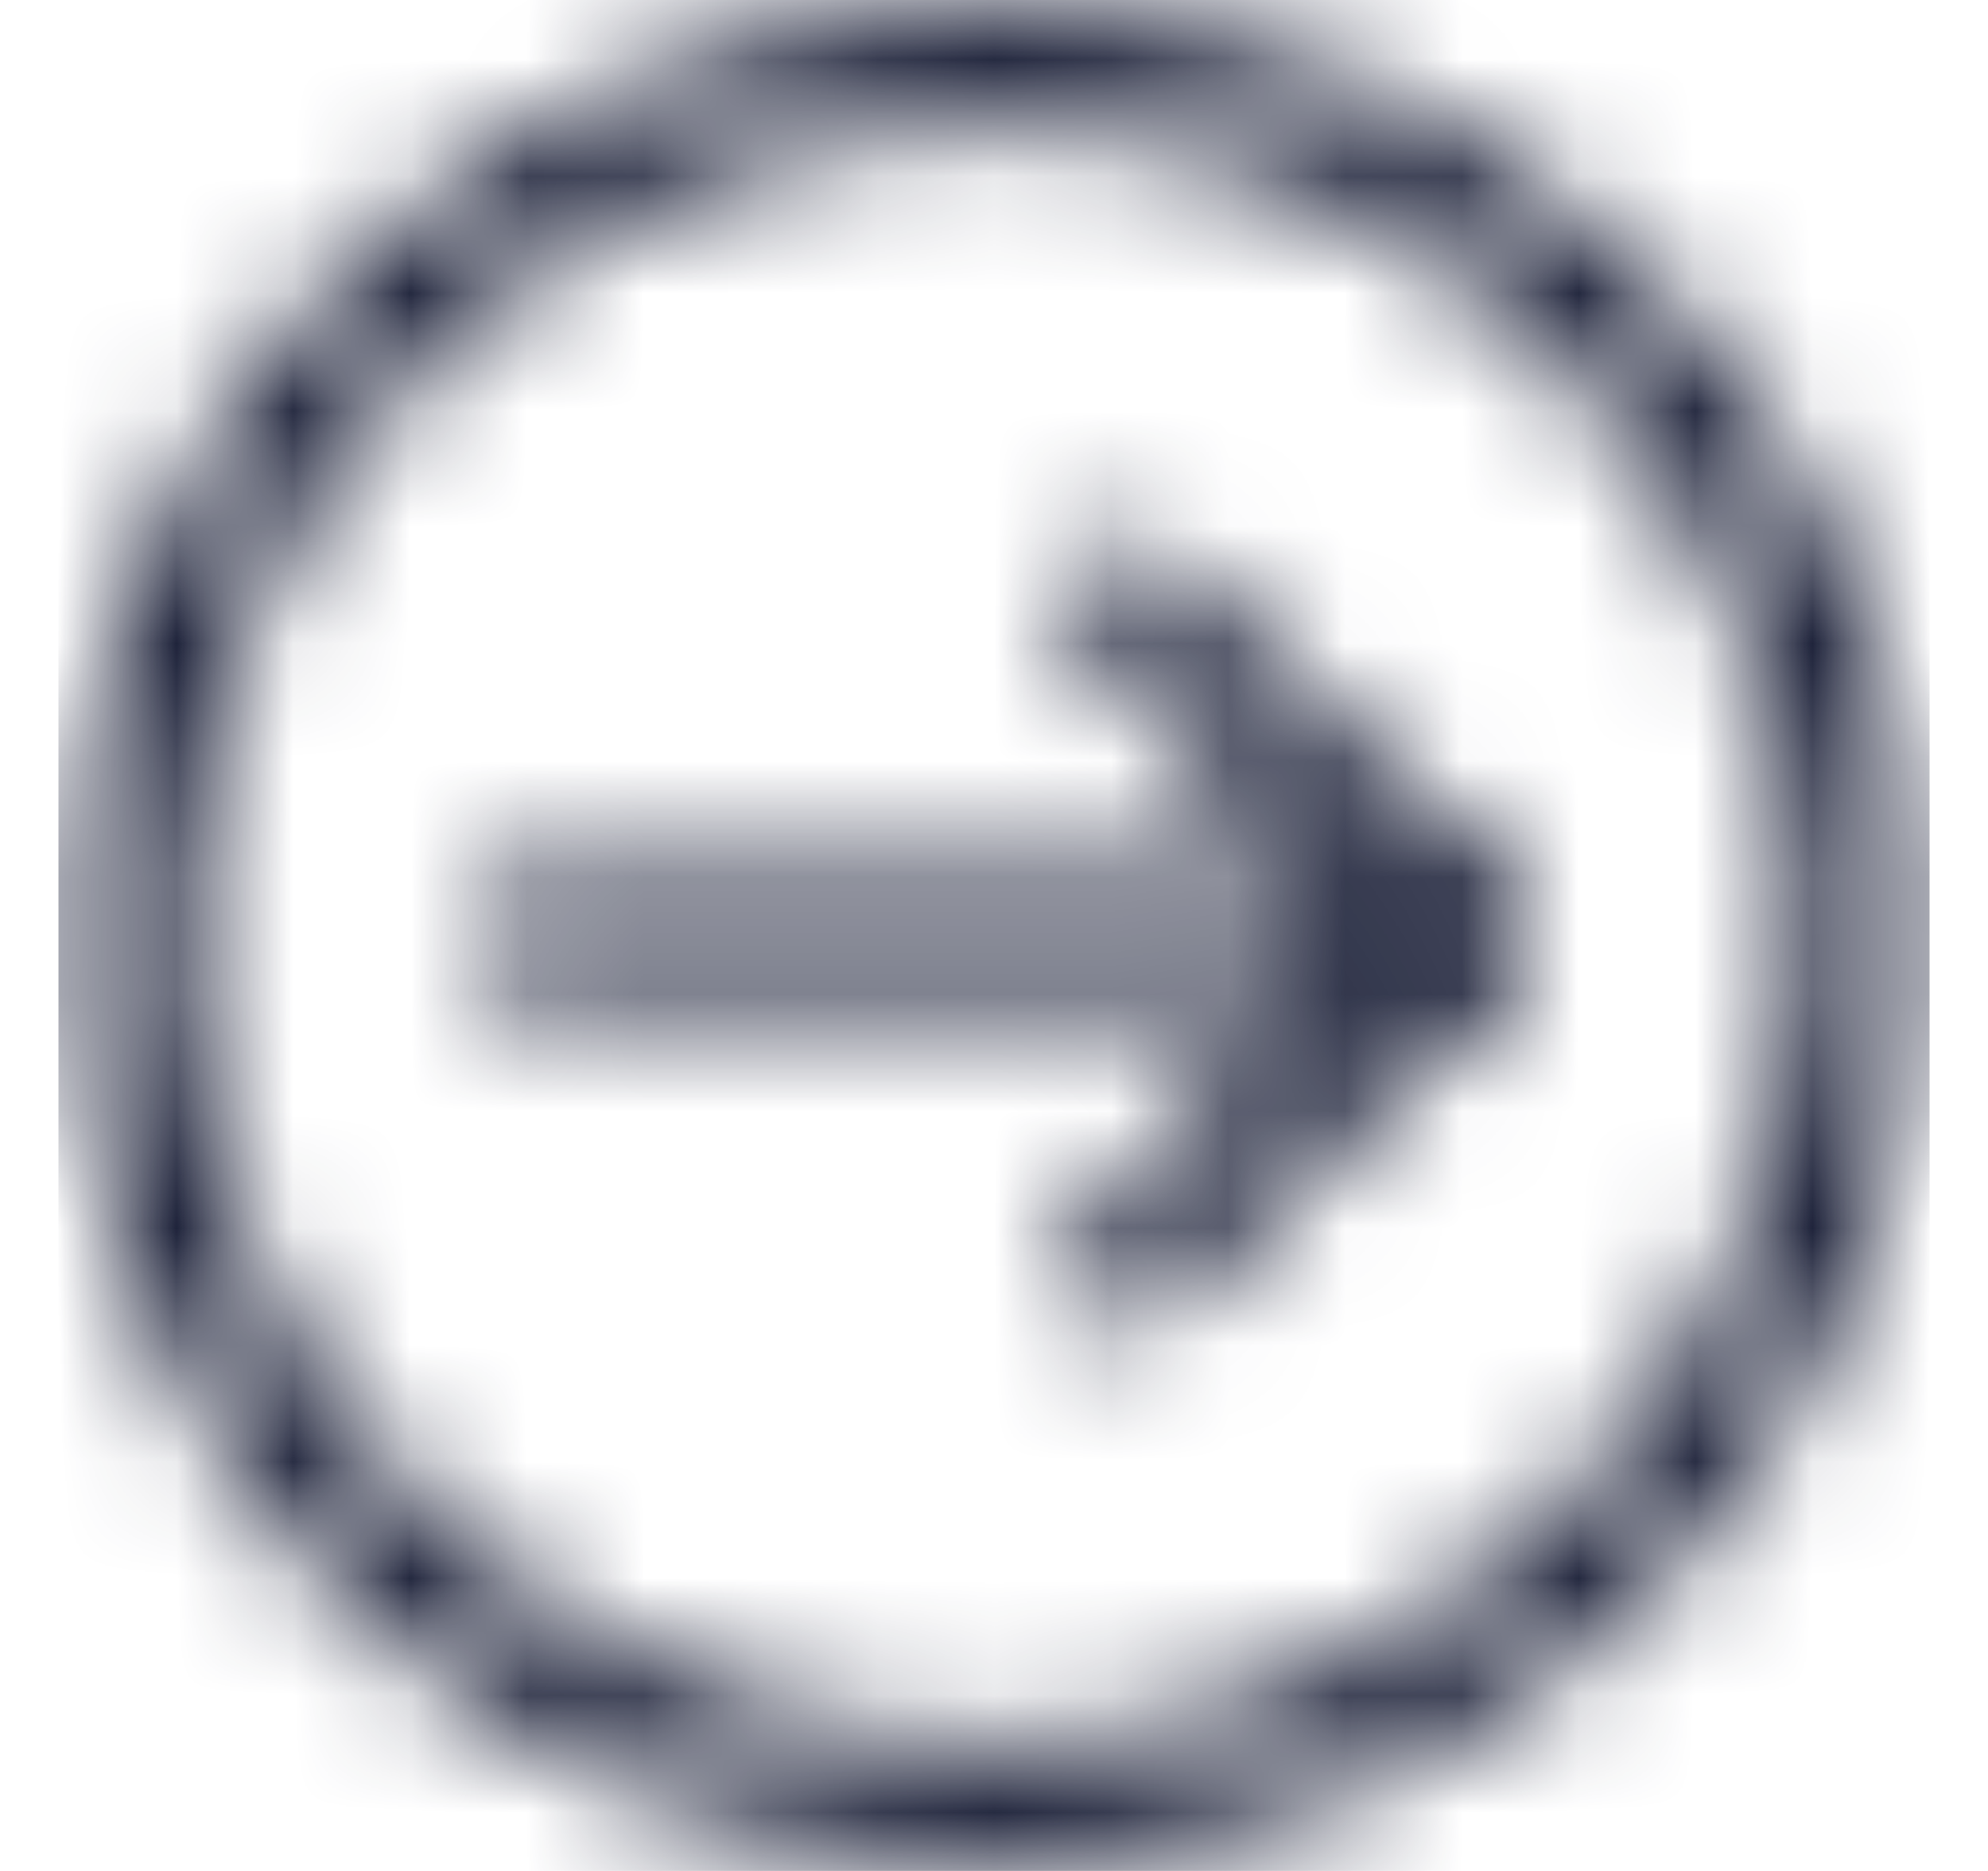 <svg width="17" height="16" viewBox="0 0 17 16" fill="none" xmlns="http://www.w3.org/2000/svg">
<mask id="mask0_964_128" style="mask-type:alpha" maskUnits="userSpaceOnUse" x="-10" y="-10" width="37" height="36">
<g clip-path="url(#clip0_964_128)">
<path d="M9.643 10.857L12.5 8L9.643 5.143" stroke="#10152E" stroke-linecap="round" stroke-linejoin="round"/>
<path d="M12.5 8L4.5 8" stroke="#10152E" stroke-linecap="round" stroke-linejoin="round"/>
<path d="M15.929 8C15.929 3.897 12.603 0.571 8.5 0.571C4.397 0.571 1.071 3.897 1.071 8C1.071 12.103 4.397 15.428 8.5 15.428C12.603 15.428 15.929 12.103 15.929 8Z" stroke="#10152E" stroke-linecap="round" stroke-linejoin="round"/>
</g>
</mask>
<g mask="url(#mask0_964_128)">
<rect x="0.5" width="16" height="16" fill="#10152E"/>
</g>
<defs>
<clipPath id="clip0_964_128">
<rect width="16" height="16" fill="white" transform="translate(0.5 16) rotate(-90)"/>
</clipPath>
</defs>
</svg>

